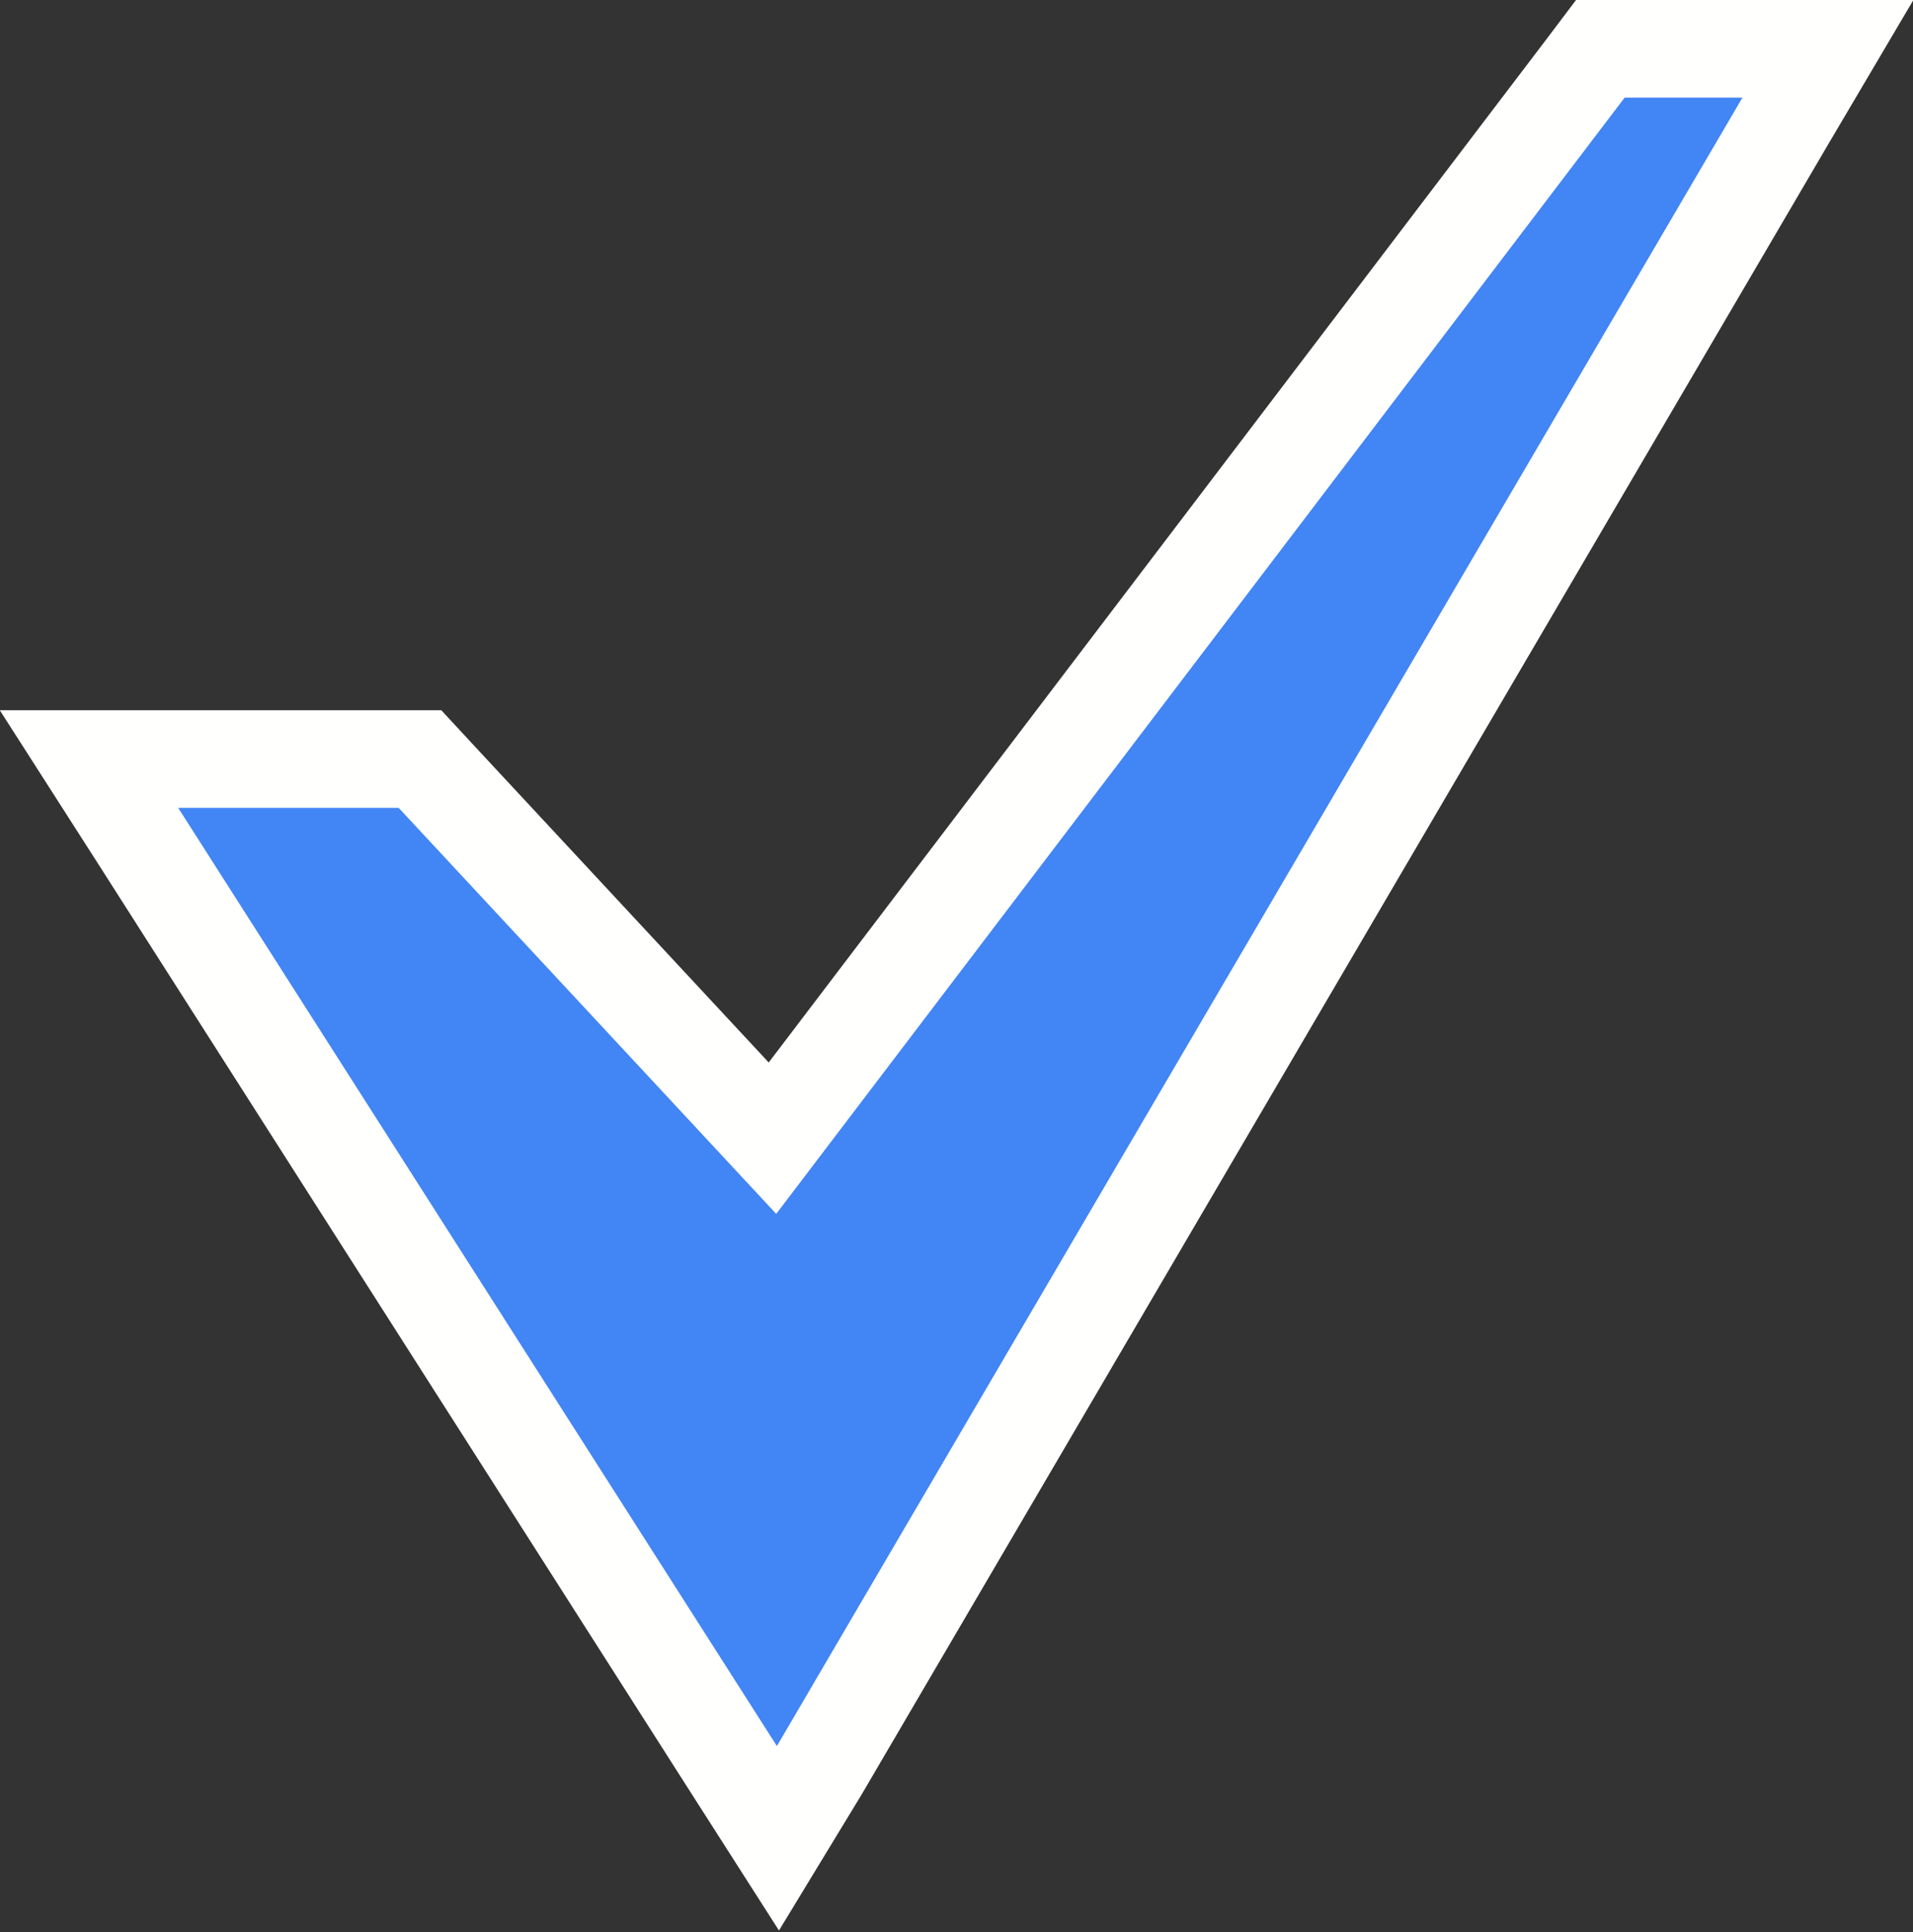 <svg xmlns="http://www.w3.org/2000/svg" viewBox="0 0 49.01 49.48">
    <rect x="0" y="0" width="49.01" height="49.48" fill="#333333" stroke="none"/>
    <defs>
        <style>
            .employee-selection-1 { fill: #4285f4; }
            .employee-selection-2 {
                fill: none;
                stroke: #fffffe;
                stroke-width: 2.5px;
            }
        </style>
    </defs>
    <g id="Layer_2" data-name="Layer 2">
        <path class="employee-selection-1"
              d="M21,45.32,45.72,3.13l1.11-1.88H41l-.37.49L19.79,29.15l-8.66-9.31-.37-.4H2.28l1.23,1.92,15.32,24,1.1,1.72Z"/>
        <path class="employee-selection-2"
              d="M21,45.32,45.72,3.13l1.11-1.88H41l-.37.49L19.79,29.15l-8.66-9.31-.37-.4H2.28l1.23,1.92,15.32,24,1.1,1.72Z"/>
    </g>
</svg>